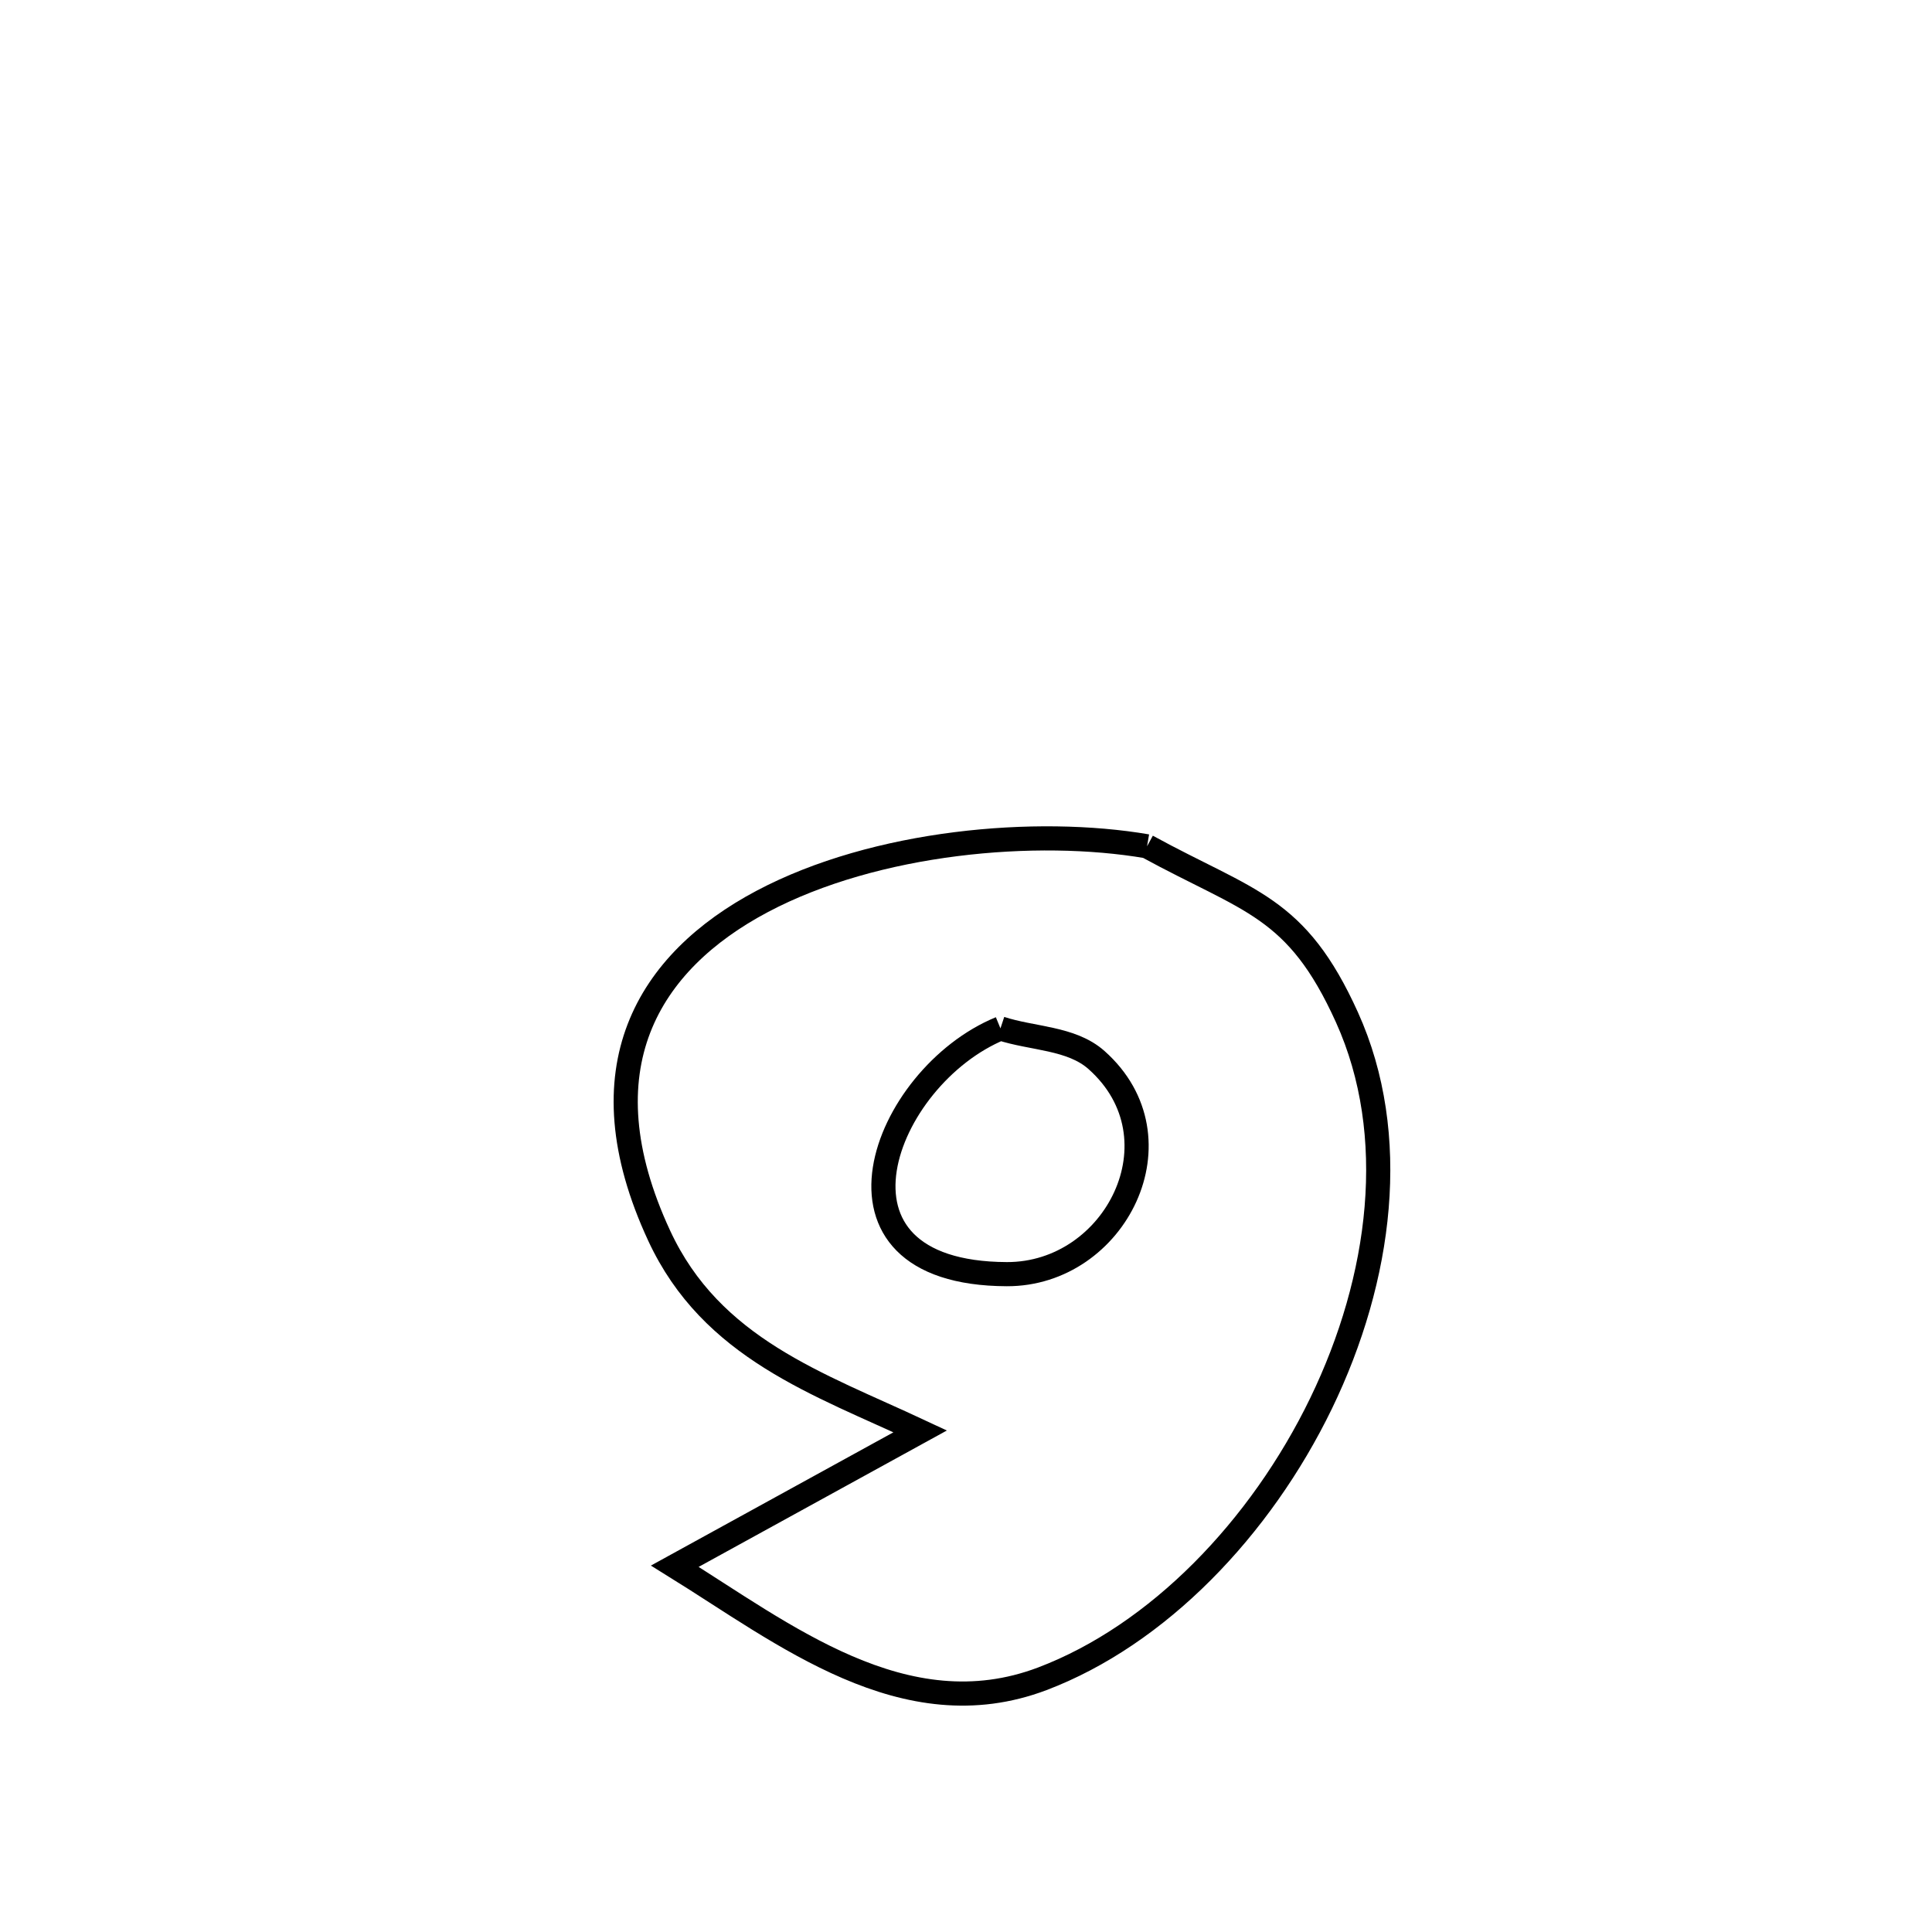 <svg xmlns="http://www.w3.org/2000/svg" viewBox="0.0 0.0 24.0 24.0" height="200px" width="200px"><path fill="none" stroke="black" stroke-width=".3" stroke-opacity="1.0"  filling="0" d="M14.249 10.513 L14.249 10.513 C15.52 11.208 16.105 11.249 16.733 12.639 C17.392 14.098 17.163 15.88 16.411 17.433 C15.658 18.987 14.382 20.311 12.947 20.855 C11.236 21.502 9.729 20.29 8.383 19.456 L8.383 19.456 C9.399 18.898 10.415 18.339 11.431 17.781 L11.431 17.781 C10.168 17.19 8.839 16.754 8.188 15.349 C7.225 13.273 8.055 11.947 9.468 11.198 C10.881 10.449 12.878 10.278 14.249 10.513 L14.249 10.513"></path>
<path fill="none" stroke="black" stroke-width=".3" stroke-opacity="1.0"  filling="0" d="M12.428 12.775 L12.428 12.775 C12.825 12.906 13.308 12.89 13.621 13.168 C14.715 14.14 13.856 15.833 12.507 15.828 C10.031 15.819 10.967 13.375 12.428 12.775 L12.428 12.775"></path></svg>